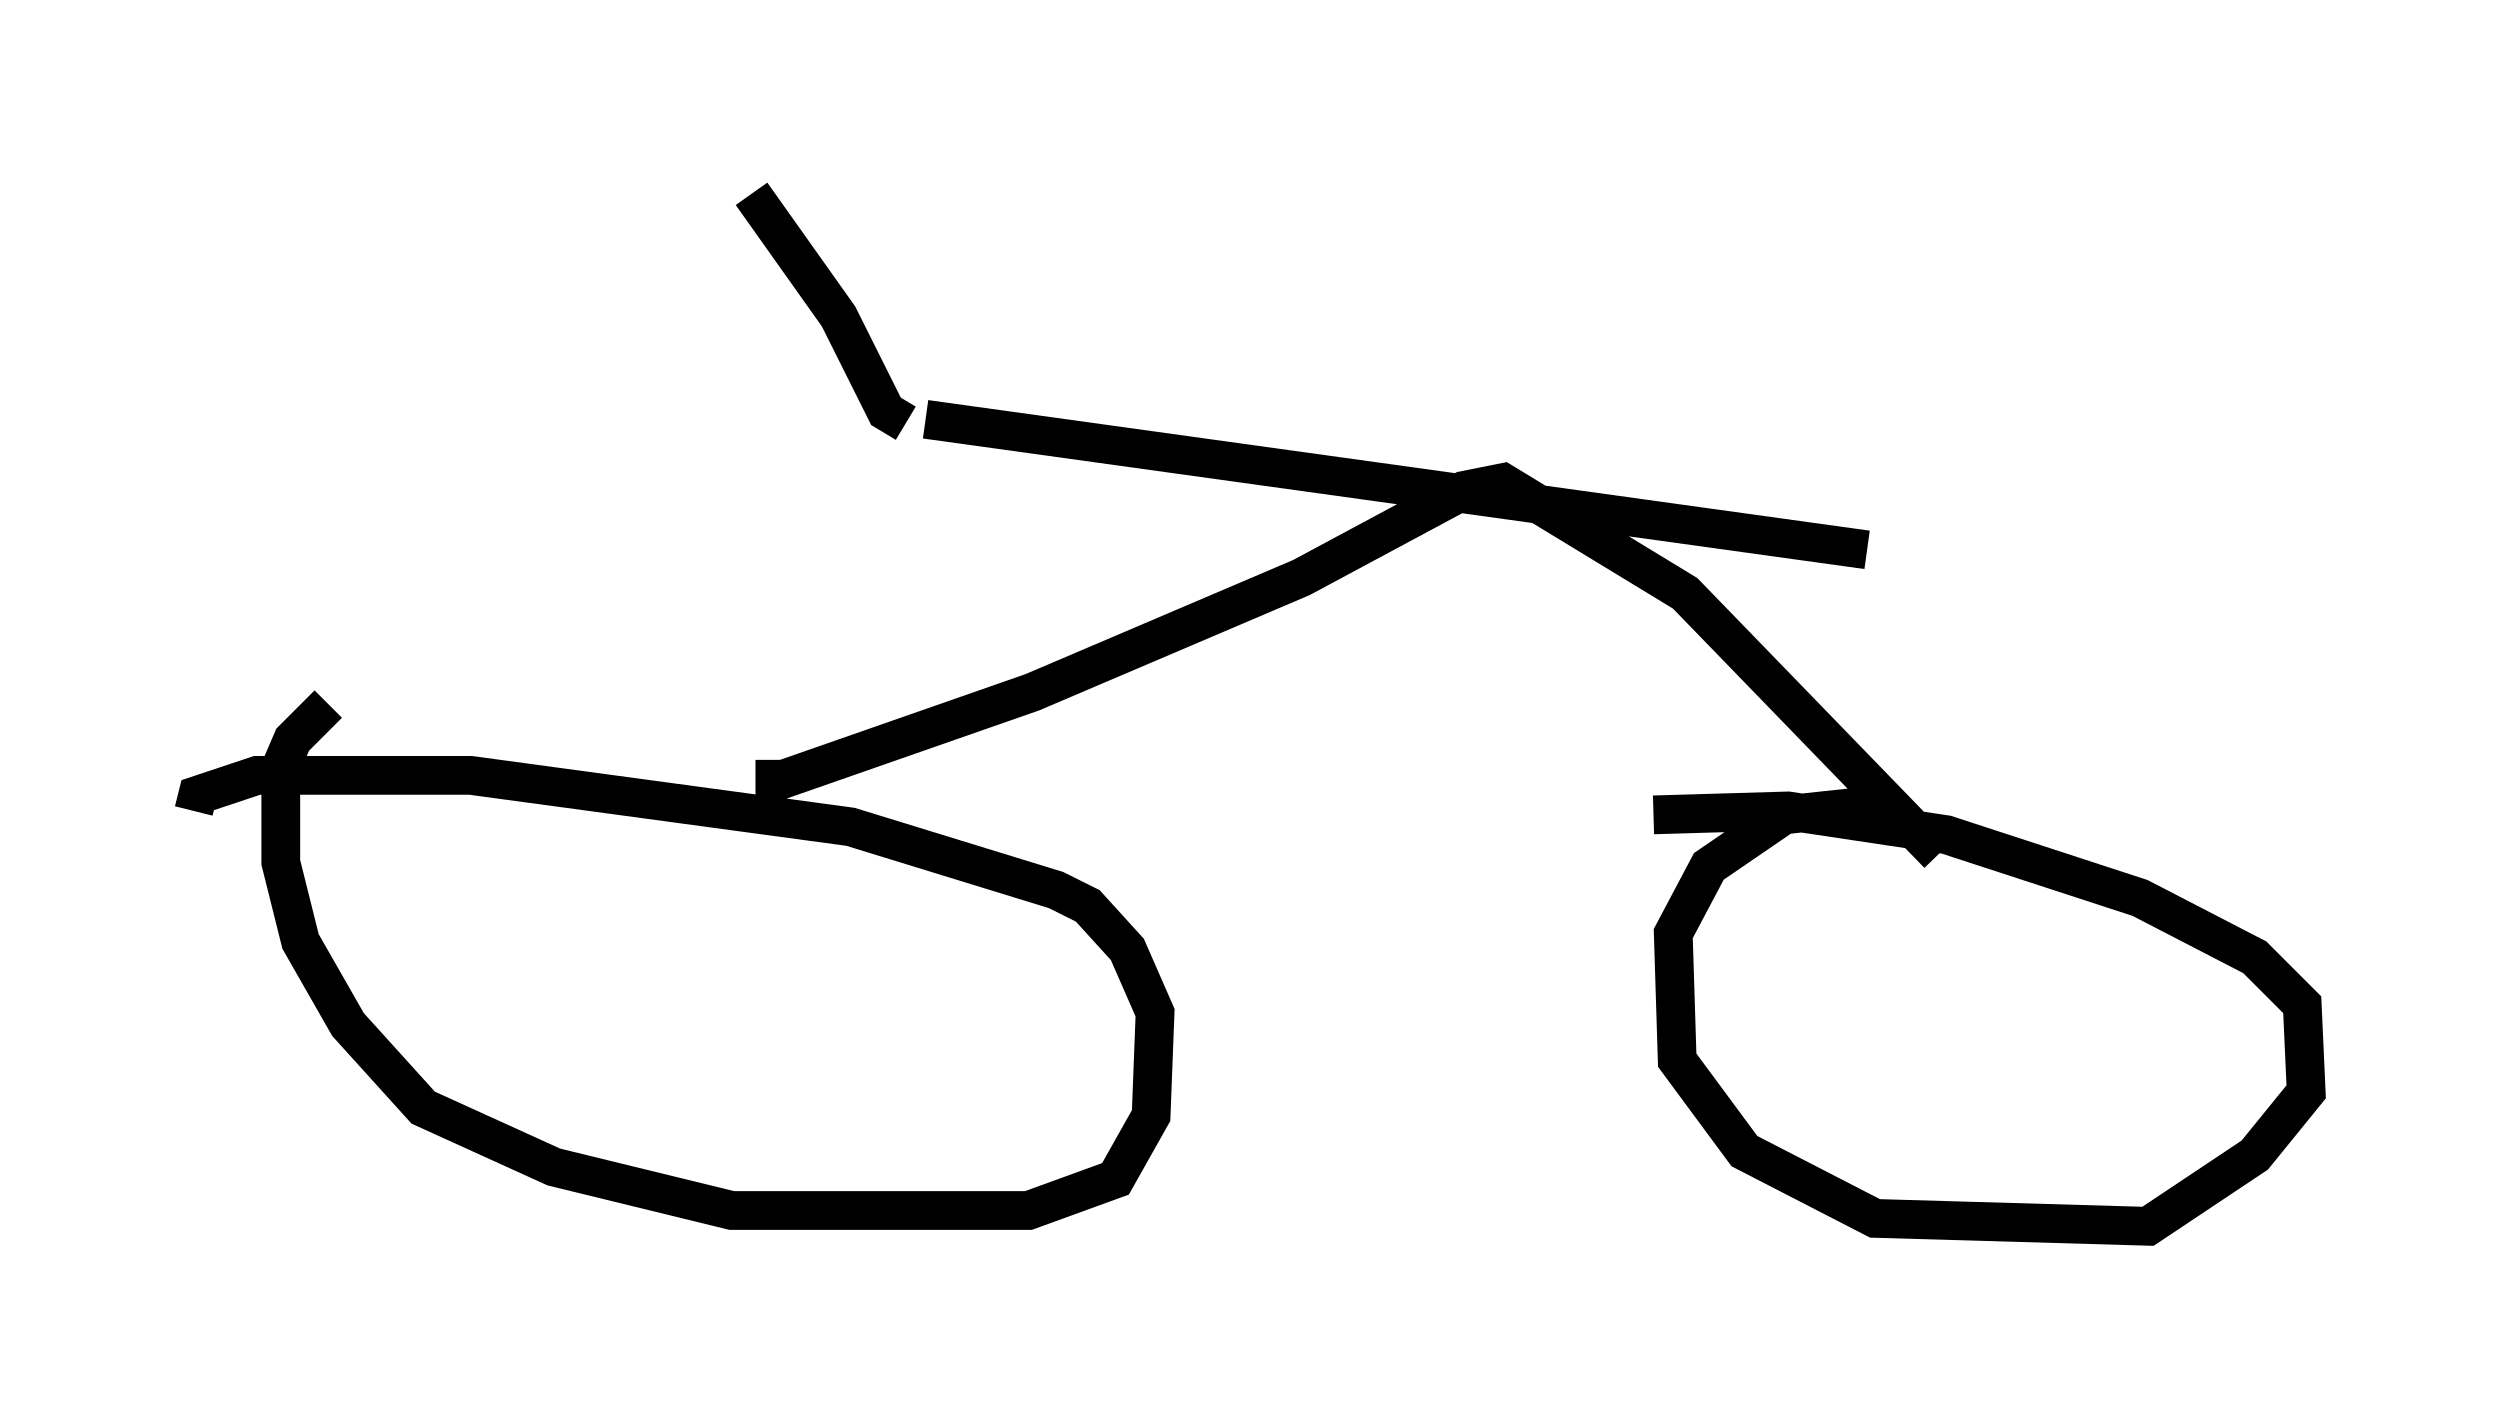 <?xml version="1.0" encoding="utf-8" ?>
<svg baseProfile="full" height="36.644" version="1.1" width="64.513" xmlns="http://www.w3.org/2000/svg" xmlns:ev="http://www.w3.org/2001/xml-events" xmlns:xlink="http://www.w3.org/1999/xlink"><defs /><rect fill="white" height="36.644" width="64.513" x="0" y="0" /><path d="M10.513, 17.965 m-2.042, 0.204 l-0.919, 0.919 -0.306, 0.715 l0.0, 2.45 0.51, 2.042 l1.225, 2.144 1.94, 2.144 l3.369, 1.531 4.594, 1.123 l7.656, 0.0 2.246, -0.817 l0.919, -1.633 0.102, -2.654 l-0.715, -1.633 -1.021, -1.123 l-0.817, -0.408 -5.308, -1.633 l-9.8, -1.327 -5.513, 0.0 l-1.531, 0.51 -0.102, 0.408 m43.896, -0.204 l-2.858, 0.306 -1.94, 1.327 l-0.919, 1.735 0.102, 3.267 l1.735, 2.348 3.369, 1.735 l7.044, 0.204 2.756, -1.838 l1.327, -1.633 -0.102, -2.246 l-1.225, -1.225 -2.96, -1.531 l-5.002, -1.633 -4.083, -0.613 l-3.471, 0.102 m-23.173, -0.919 l0.715, 0.0 6.431, -2.246 l6.942, -2.96 4.185, -2.246 l1.021, -0.204 4.696, 2.858 l6.533, 6.738 m-26.134, -11.229 l24.296, 3.369 m-24.807, -3.267 l-0.51, -0.306 -1.225, -2.45 l-2.246, -3.165 " fill="none" stroke="black" stroke-width="1" /></svg>